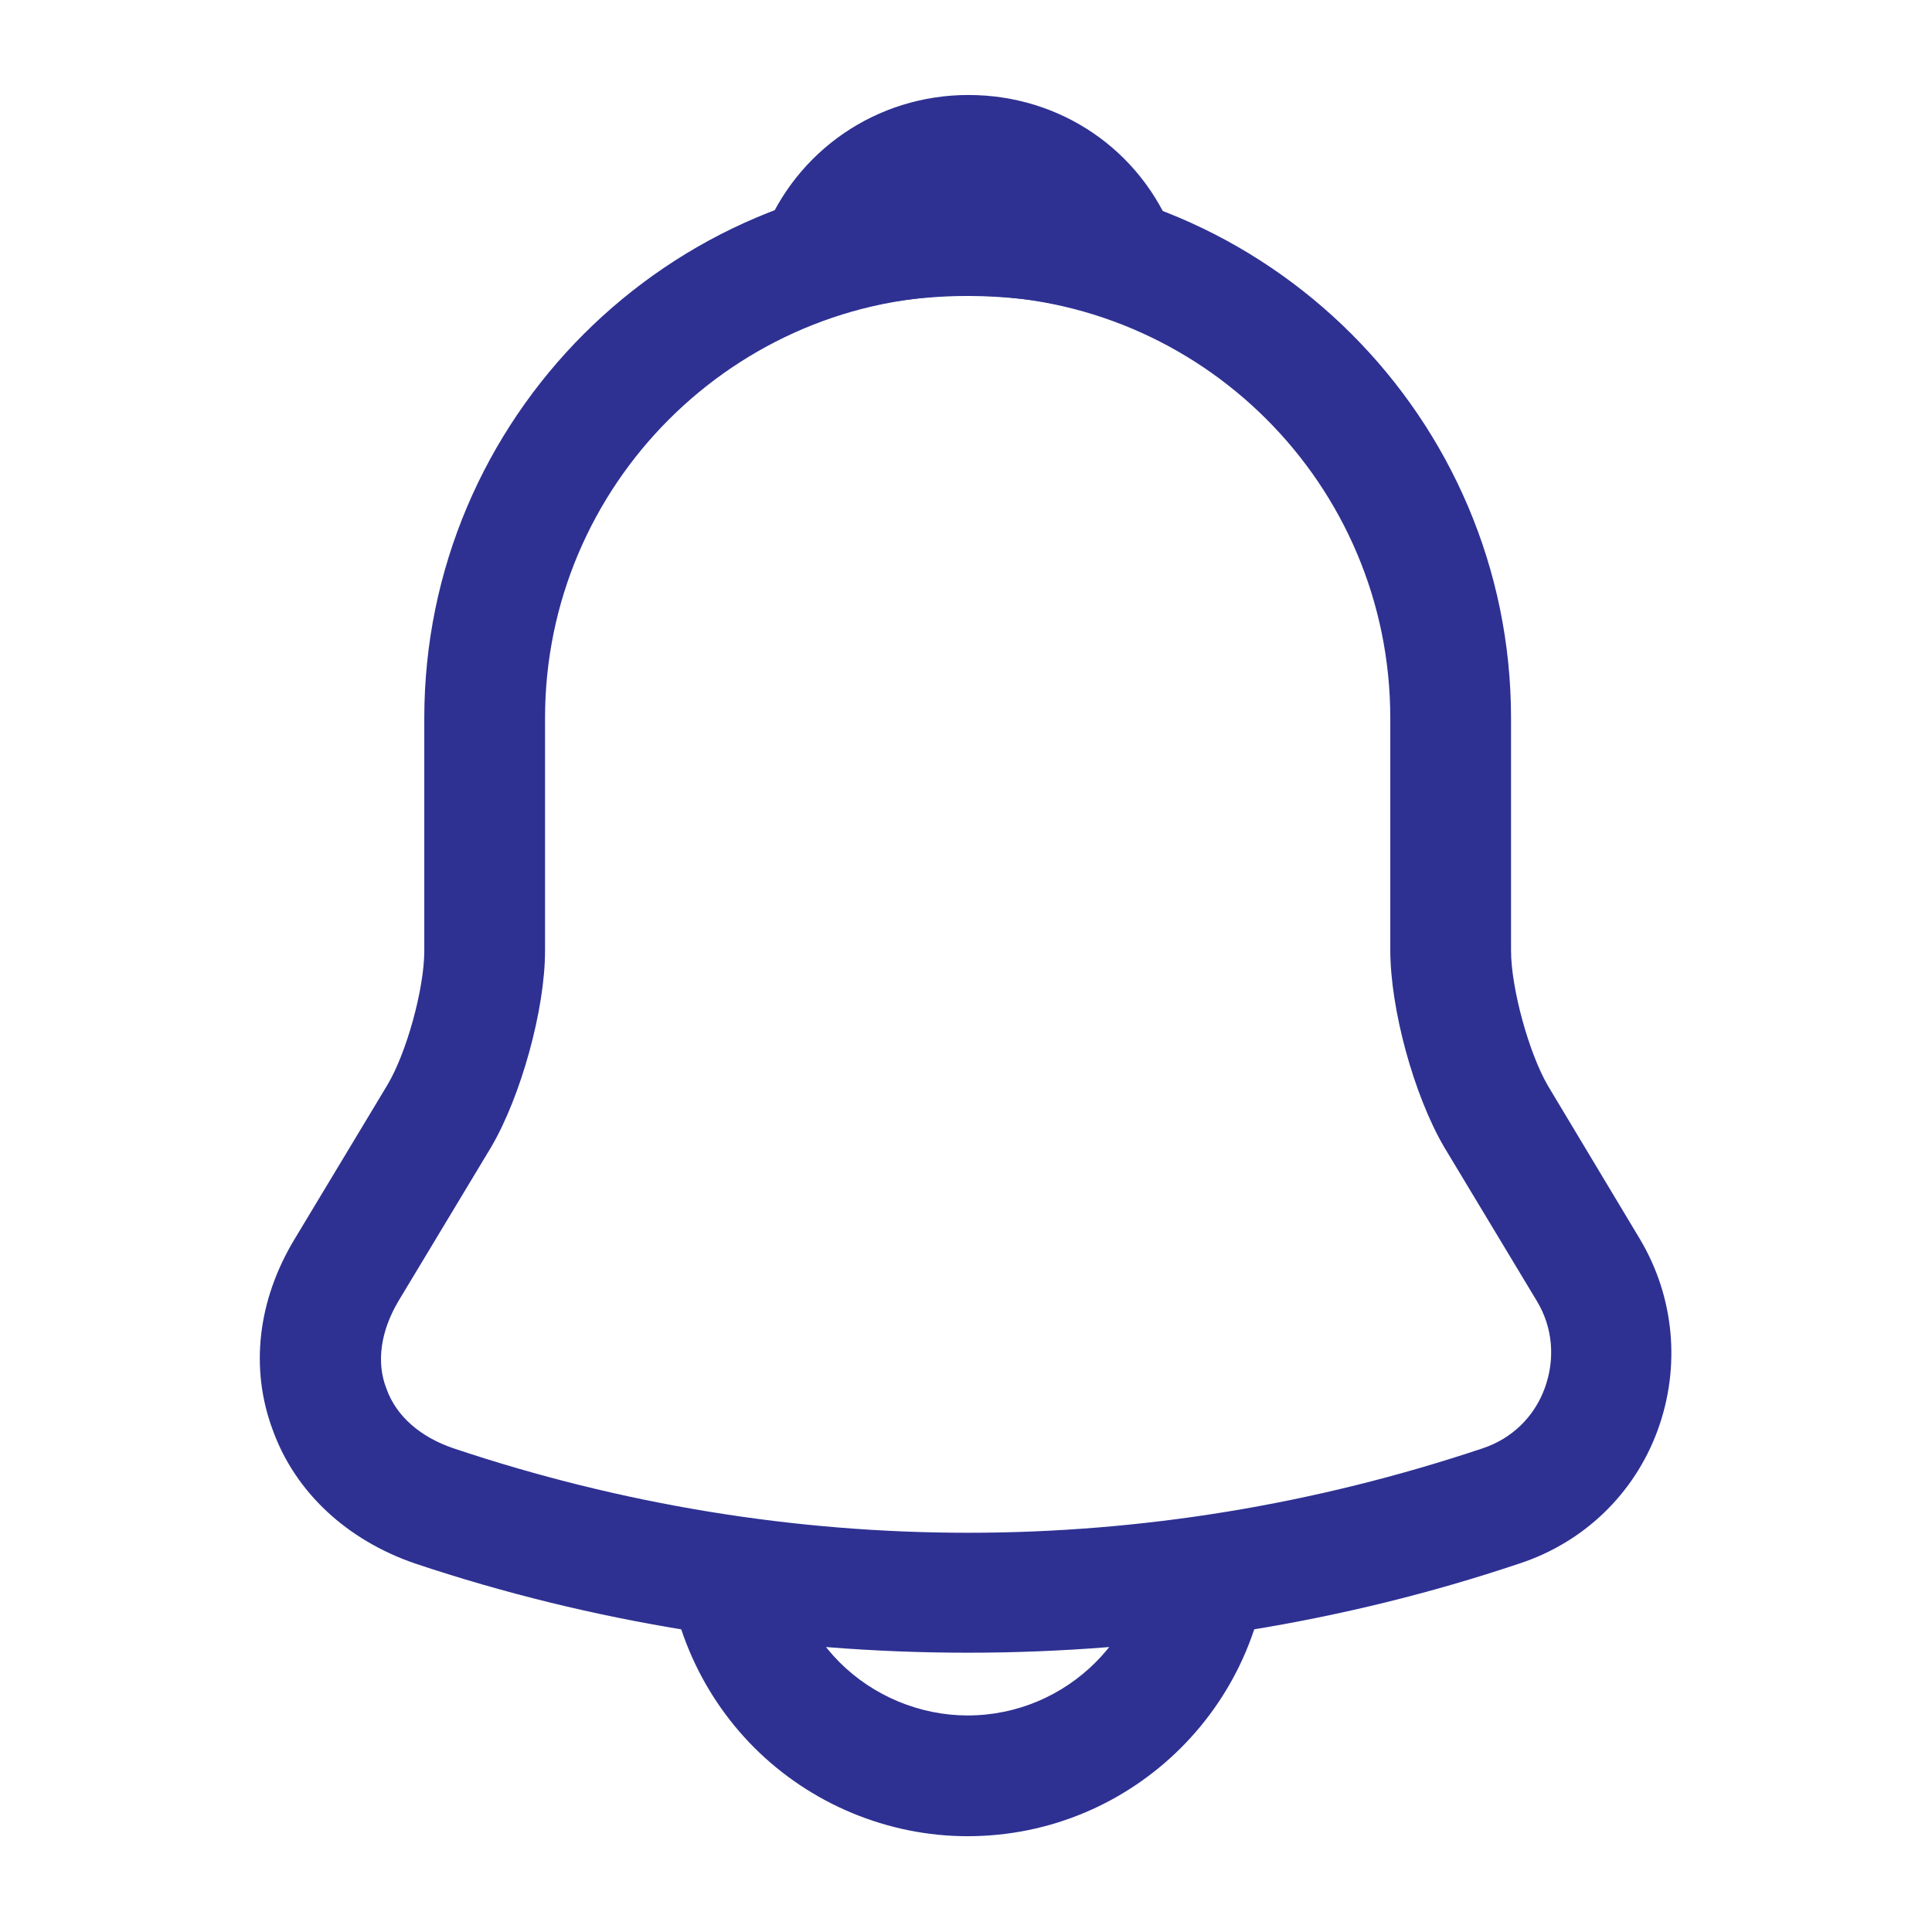 <svg width="36" height="36" viewBox="0 0 36 36" fill="none" xmlns="http://www.w3.org/2000/svg">
<path d="M18.031 30.796C14.536 30.796 11.041 30.241 7.726 29.131C6.466 28.696 5.506 27.811 5.086 26.656C4.651 25.501 4.801 24.226 5.491 23.086L7.216 20.221C7.576 19.621 7.906 18.421 7.906 17.716V13.381C7.906 7.801 12.451 3.256 18.031 3.256C23.611 3.256 28.156 7.801 28.156 13.381V17.716C28.156 18.406 28.486 19.621 28.846 20.236L30.556 23.086C31.201 24.166 31.321 25.471 30.886 26.656C30.451 27.841 29.506 28.741 28.321 29.131C25.021 30.241 21.526 30.796 18.031 30.796ZM18.031 5.506C13.696 5.506 10.156 9.031 10.156 13.381V17.716C10.156 18.811 9.706 20.431 9.151 21.376L7.426 24.241C7.096 24.796 7.006 25.381 7.201 25.876C7.381 26.386 7.831 26.776 8.446 26.986C14.716 29.086 21.361 29.086 27.631 26.986C28.171 26.806 28.591 26.401 28.786 25.861C28.981 25.321 28.936 24.736 28.636 24.241L26.911 21.376C26.341 20.401 25.906 18.796 25.906 17.701V13.381C25.906 9.031 22.381 5.506 18.031 5.506Z" fill="#2E3192"/>
<path d="M20.821 5.91C20.716 5.91 20.611 5.895 20.506 5.865C20.071 5.745 19.651 5.655 19.246 5.595C17.971 5.43 16.741 5.52 15.586 5.865C15.166 6 14.716 5.865 14.431 5.55C14.146 5.235 14.056 4.785 14.221 4.38C14.836 2.805 16.336 1.77 18.046 1.77C19.756 1.77 21.256 2.79 21.871 4.38C22.021 4.785 21.946 5.235 21.661 5.55C21.436 5.79 21.121 5.91 20.821 5.91Z" fill="#2E3192"/>
<path d="M18.03 34.215C16.545 34.215 15.105 33.615 14.055 32.565C13.005 31.515 12.405 30.075 12.405 28.59H14.655C14.655 29.475 15.015 30.345 15.645 30.975C16.275 31.605 17.145 31.965 18.03 31.965C19.89 31.965 21.405 30.45 21.405 28.59H23.655C23.655 31.695 21.135 34.215 18.03 34.215Z" fill="#2E3192"/>
</svg>
